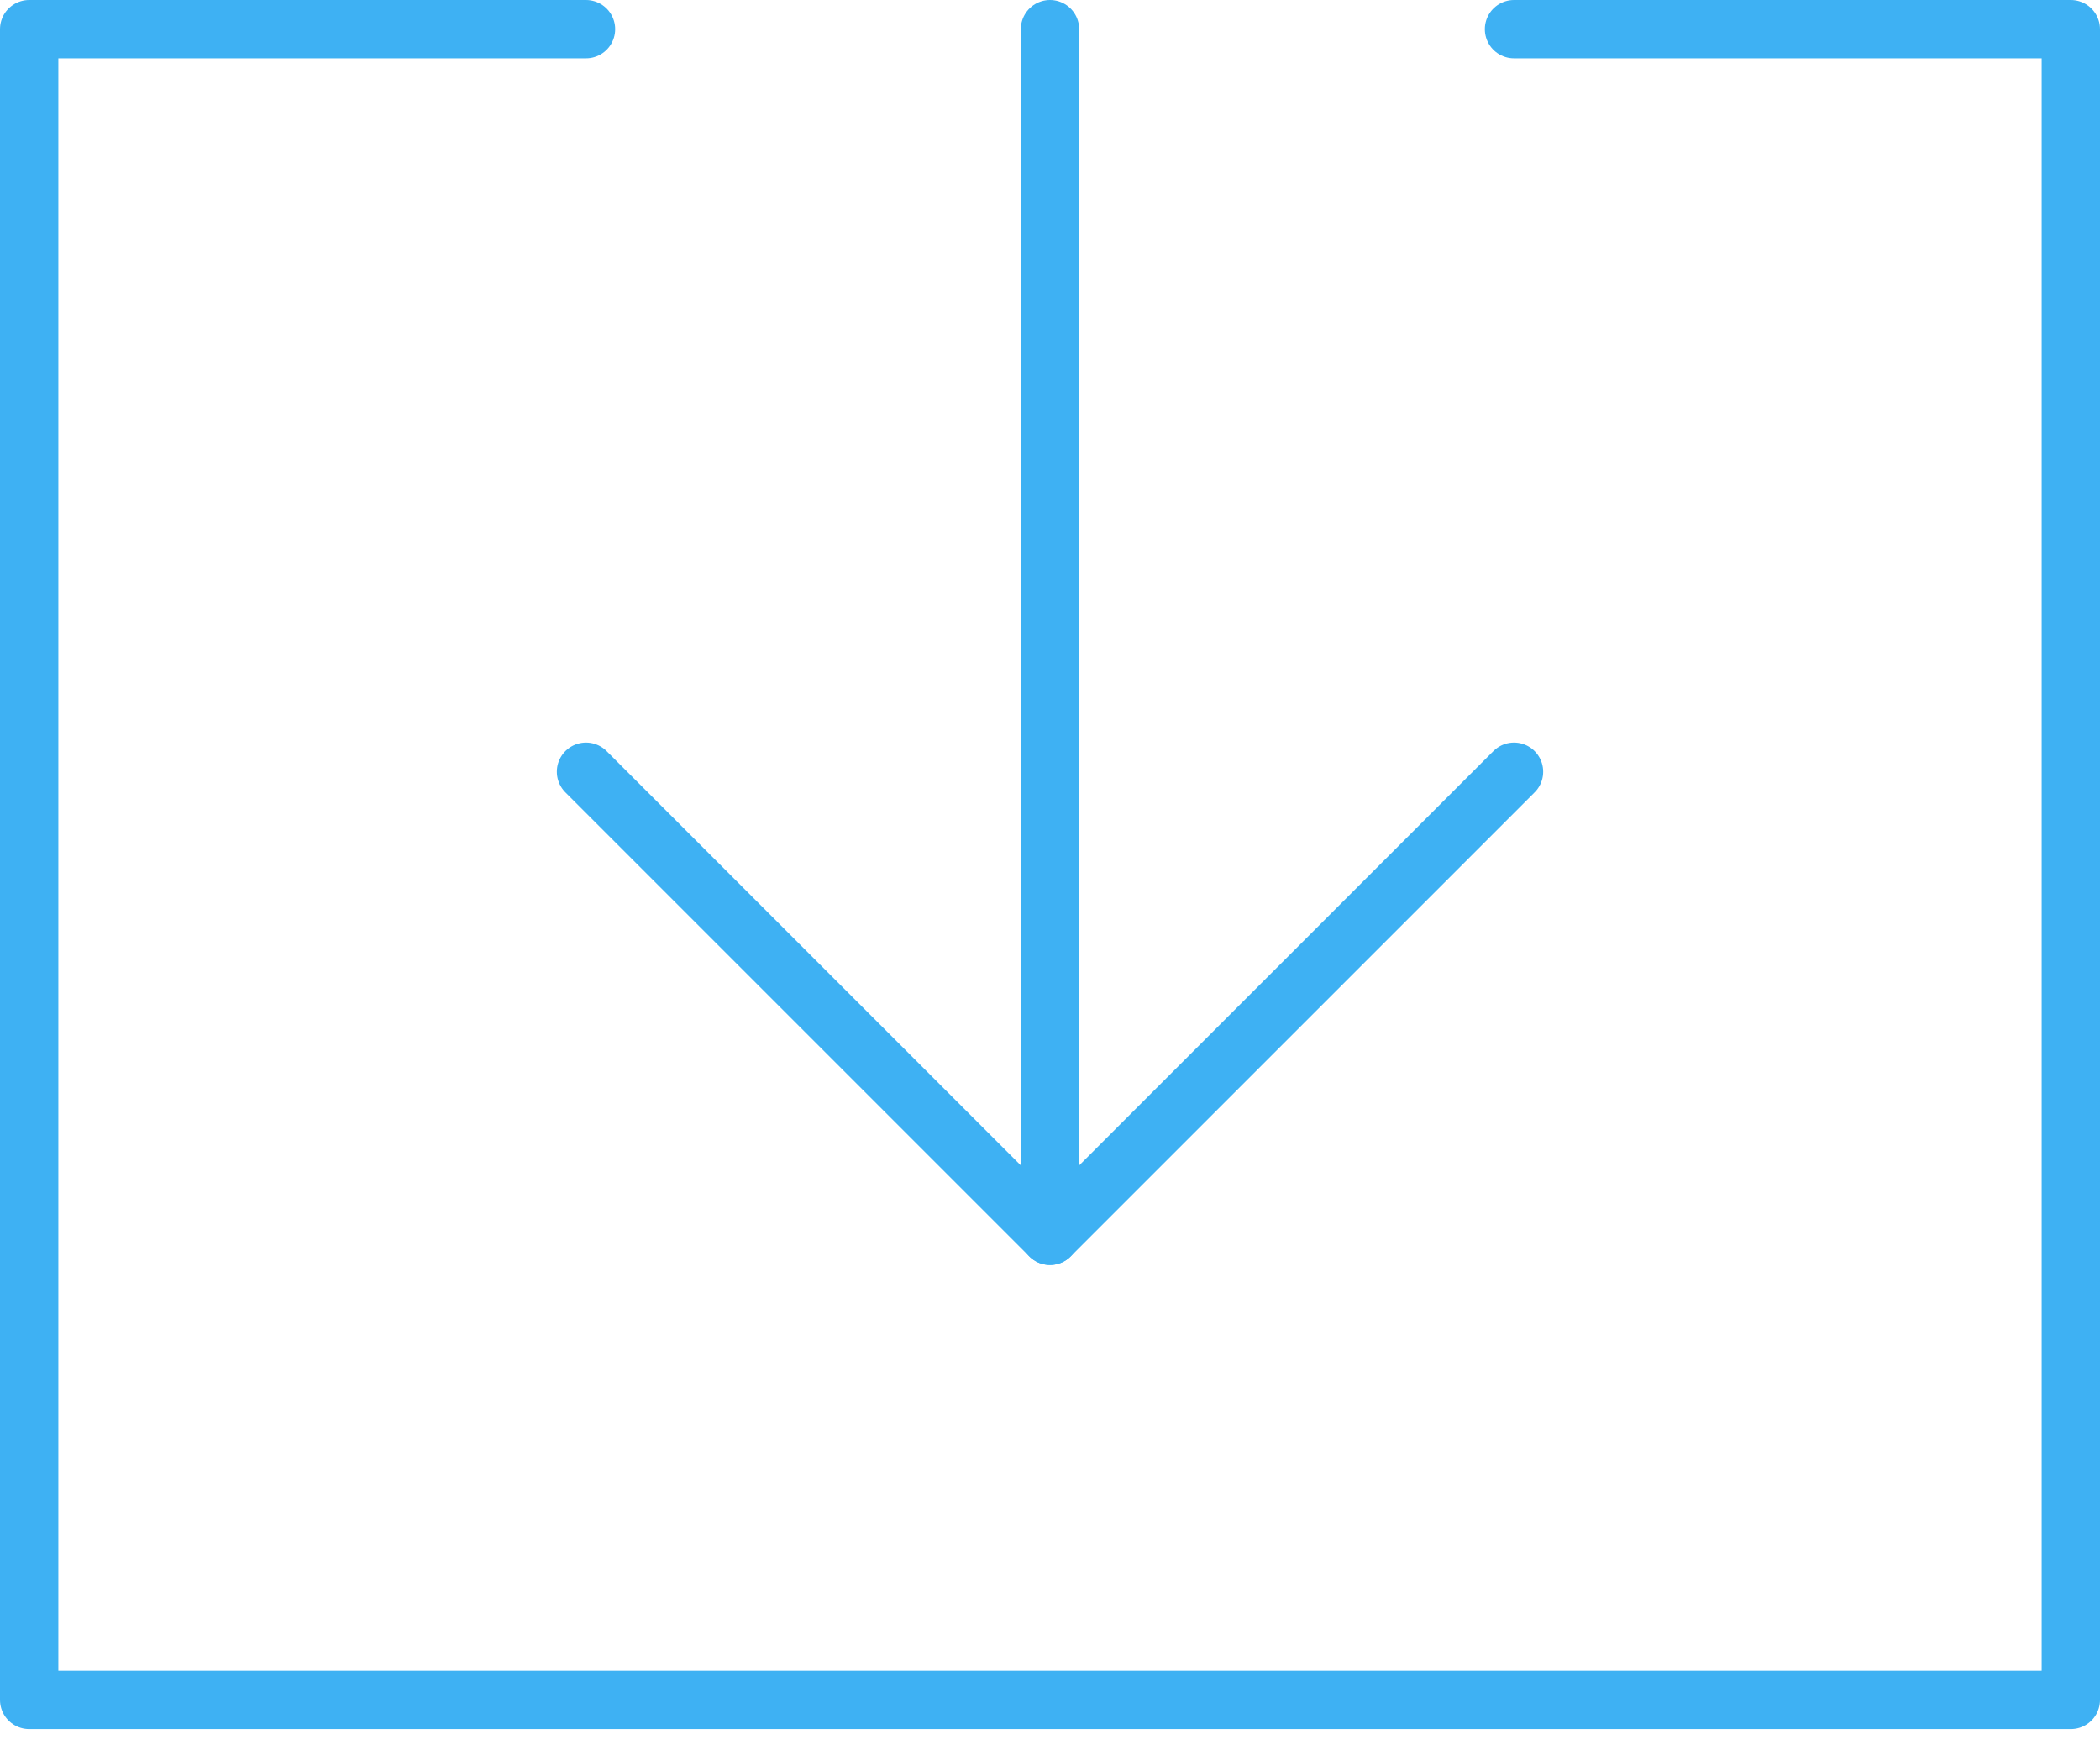 <?xml version="1.0" encoding="UTF-8"?>
<svg width="72px" height="60px" viewBox="0 0 72 60" version="1.1" xmlns="http://www.w3.org/2000/svg" xmlns:xlink="http://www.w3.org/1999/xlink">
    <!-- Generator: Sketch 48.2 (47327) - http://www.bohemiancoding.com/sketch -->
    <title>total-download</title>
    <desc>Created with Sketch.</desc>
    <defs></defs>
    <g id="Runtime" stroke="none" stroke-width="1" fill="none" fill-rule="evenodd" transform="translate(-757, -3926)" stroke-linecap="round" stroke-linejoin="round">
        <g id="downloads" transform="translate(0, 3789)" stroke="#3EB1F3" stroke-width="2">
            <g id="Group-43" transform="translate(289, 130)">
                <g id="Group-74">
                    <g id="Group-71" transform="translate(365, 8)">
                        <g id="Group-42" transform="translate(104, 0)">
                            <g id="Group-70">
                                <g id="total-download">
                                    <path d="M35,41.364 L35,0" id="Shape"></path>
                                    <polyline id="Shape" points="50.909 0 70 0 70 57.273 0 57.273 0 0 19.091 0"></polyline>
                                    <polyline id="Shape" points="50.909 25.455 35 41.364 19.091 25.455"></polyline>
                                </g>
                            </g>
                        </g>
                    </g>
                </g>
            </g>
        </g>
    </g>
</svg>